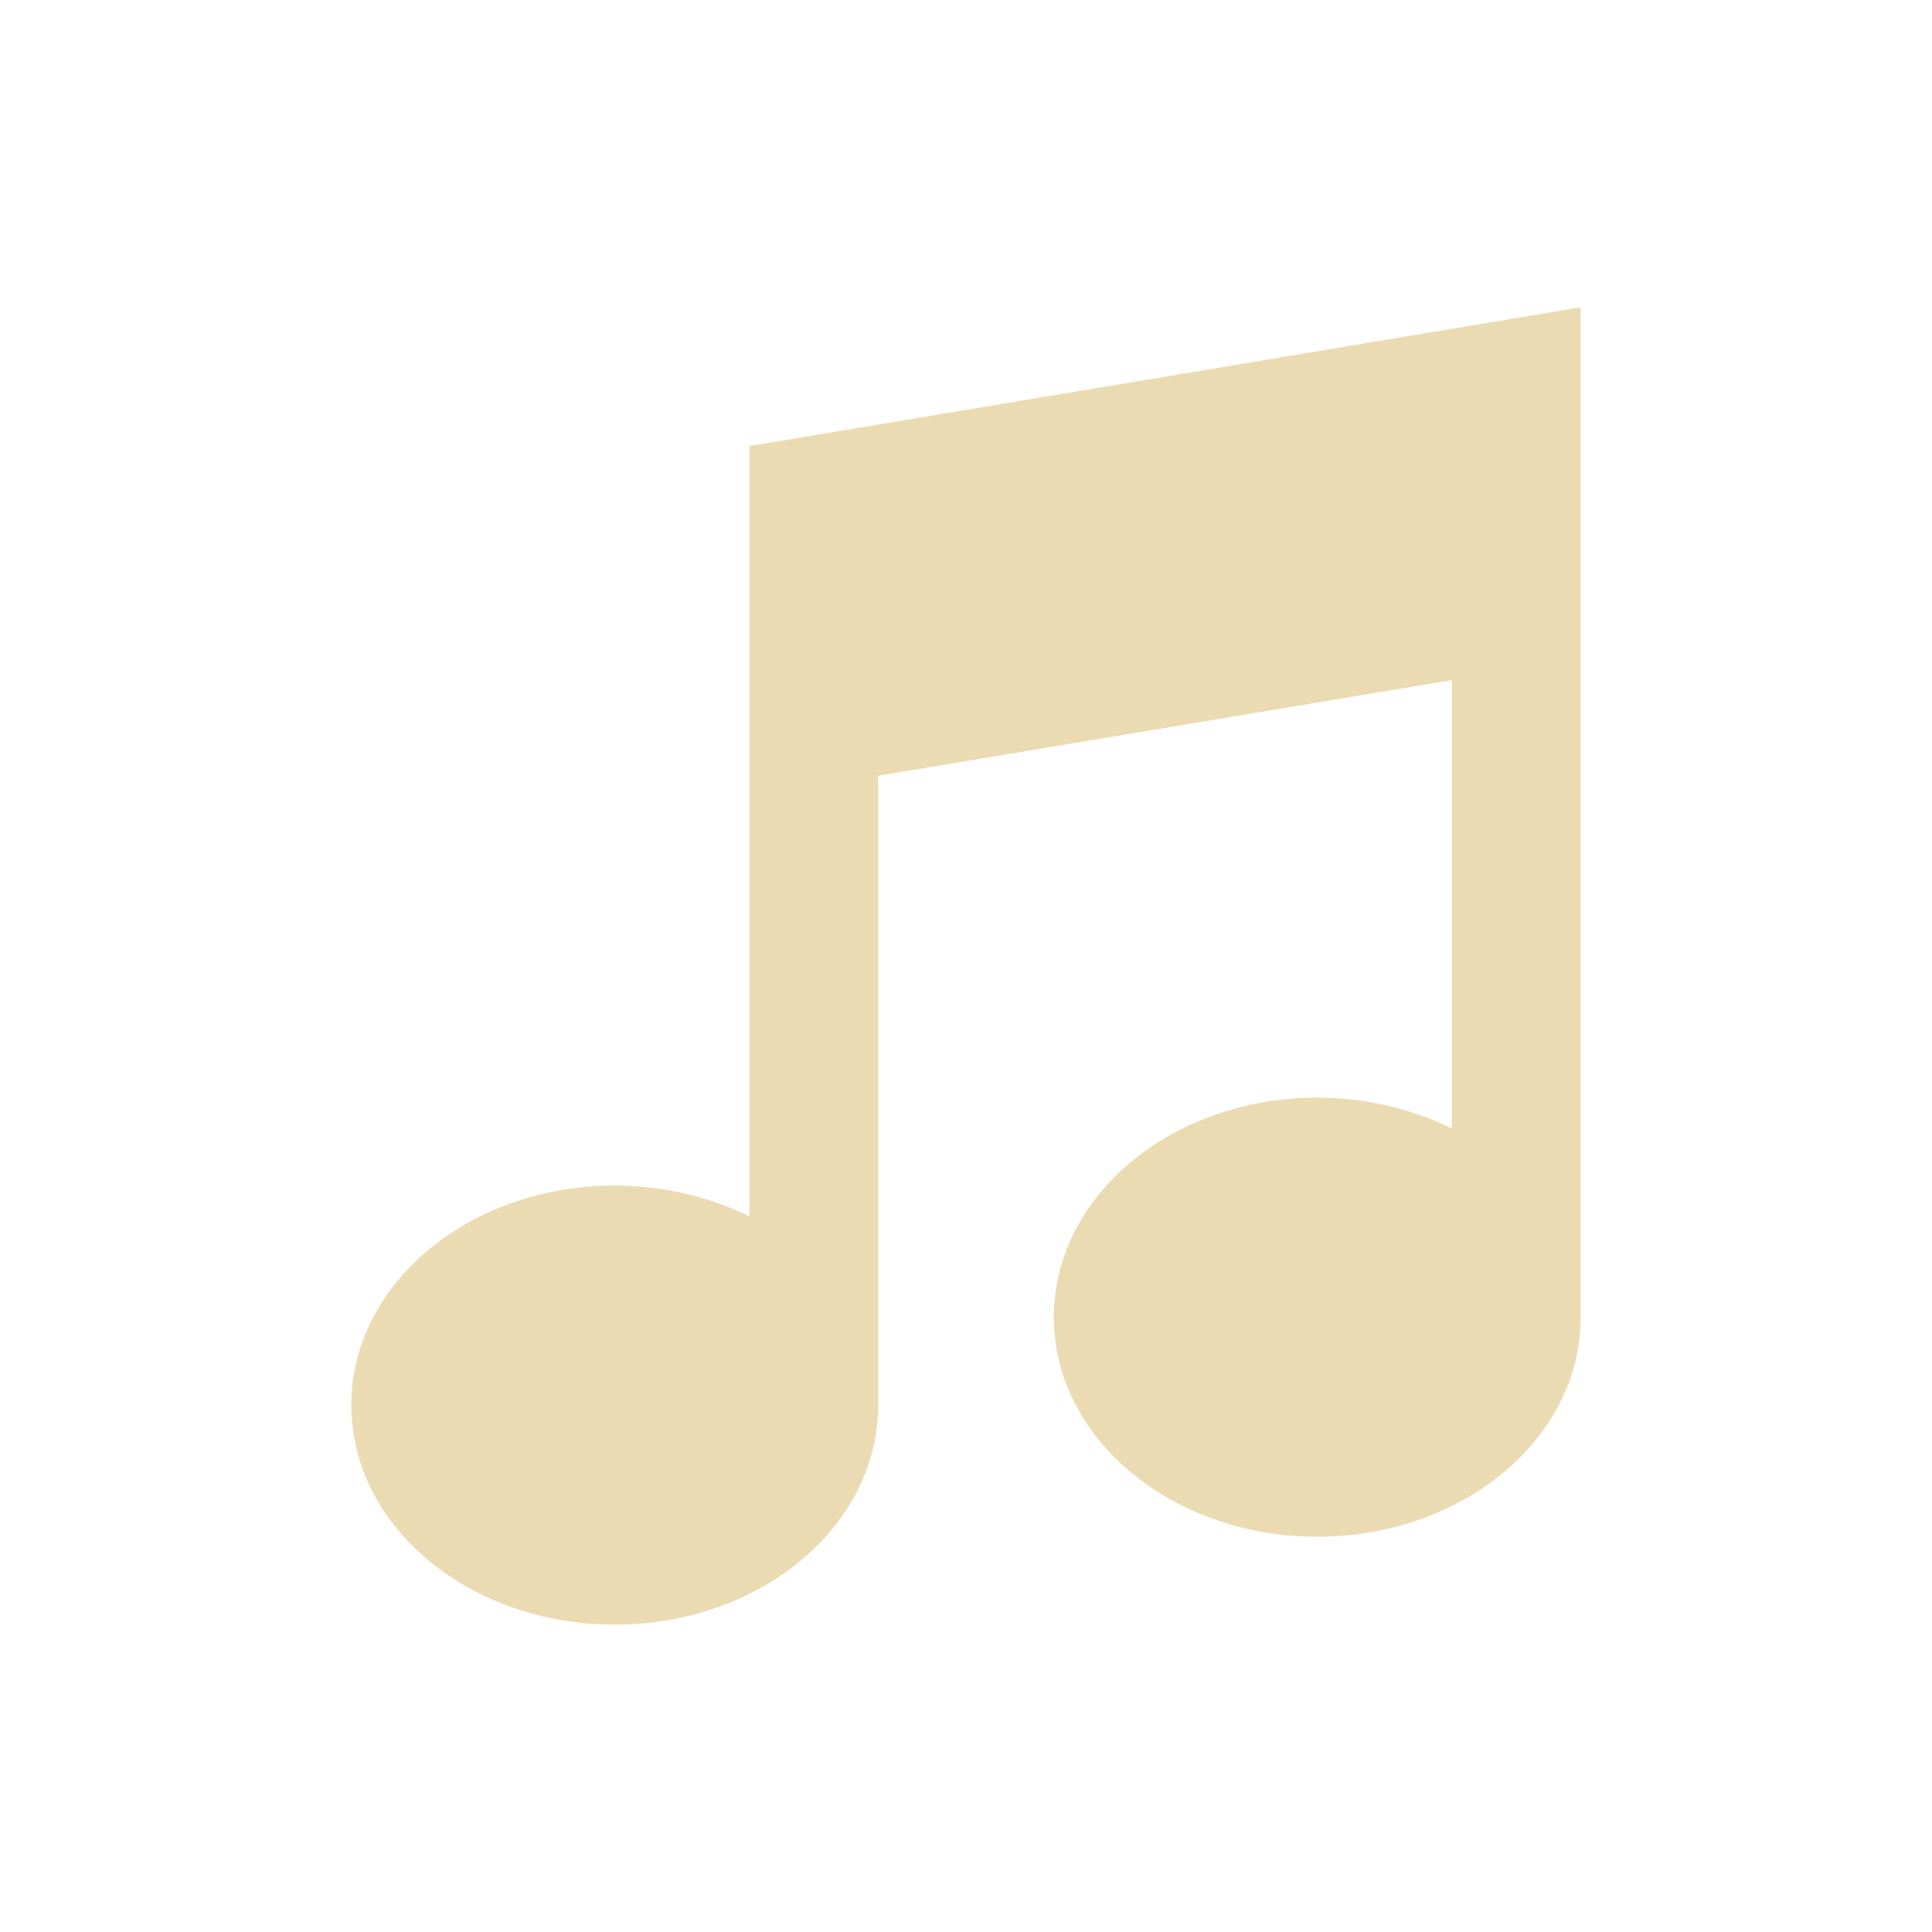 <svg width="22" height="22" version="1.1" viewBox="0 0 22 22" xmlns="http://www.w3.org/2000/svg">
  <defs>
    <style id="current-color-scheme" type="text/css">.ColorScheme-Text { color:#ebdbb2; } .ColorScheme-Highlight { color:#458588; }</style>
  </defs>
  <path class="ColorScheme-Text" d="m8.533 5.079v8.773c-0.464-0.23-0.994-0.351-1.533-0.352-1.657 0-3 1.119-3 2.5s1.343 2.5 3 2.5 3-1.119 3-2.5v-7.166l6.533-1.09v5.107c-0.464-0.23-0.994-0.351-1.533-0.352-1.657 0-3 1.119-3 2.5s1.343 2.5 3 2.5 3-1.119 3-2.5v-11.5z" fill="currentColor"/>
</svg>
